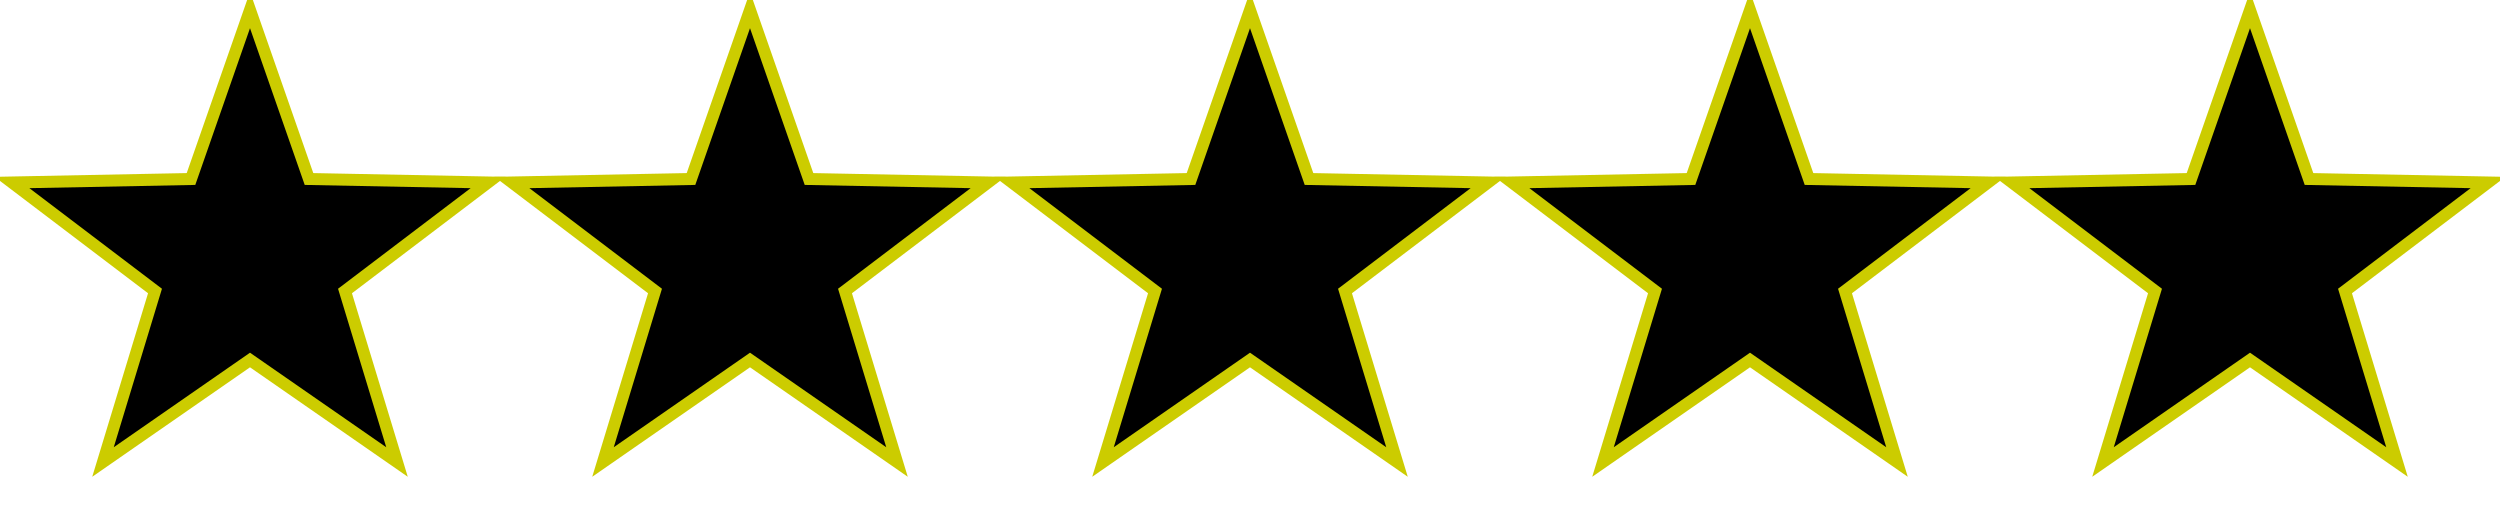 <?xml version="1.0" encoding="UTF-8" standalone="no"?>
<svg  version="1.1" width="5000" height="1040" viewBox="0 0 5000 1040"
	xmlns="http://www.w3.org/2000/svg" xmlns:xlink="http://www.w3.org/1999/xlink" xmlns:ev="http://www.w3.org/2001/xml-events">

	<path d="M 500,20 618,358 976,365 690,582 794,924 500,720 206,924 310,582 24,365 382,358 z"
		fill="%1" stroke-width="24" stroke="#CCCC00"/>
	<path d="M 1500,20 1618,358 1976,365 1690,582 1794,924 1500,720 1206,924 1310,582 1024,365 1382,358 z"
		fill="%2" stroke-width="24" stroke="#CCCC00"/>
	<path d="M 2500,20 2618,358 2976,365 2690,582 2794,924 2500,720 2206,924 2310,582 2024,365 2382,358 z"
		fill="%3" stroke-width="24" stroke="#CCCC00"/>
	<path d="M 3500,20 3618,358 3976,365 3690,582 3794,924 3500,720 3206,924 3310,582 3024,365 3382,358 z"
		fill="%4" stroke-width="24" stroke="#CCCC00"/>
	<path d="M 4500,20 4618,358 4976,365 4690,582 4794,924 4500,720 4206,924 4310,582 4024,365 4382,358 z"
		fill="%5" stroke-width="24" stroke="#CCCC00"/>
</svg>
